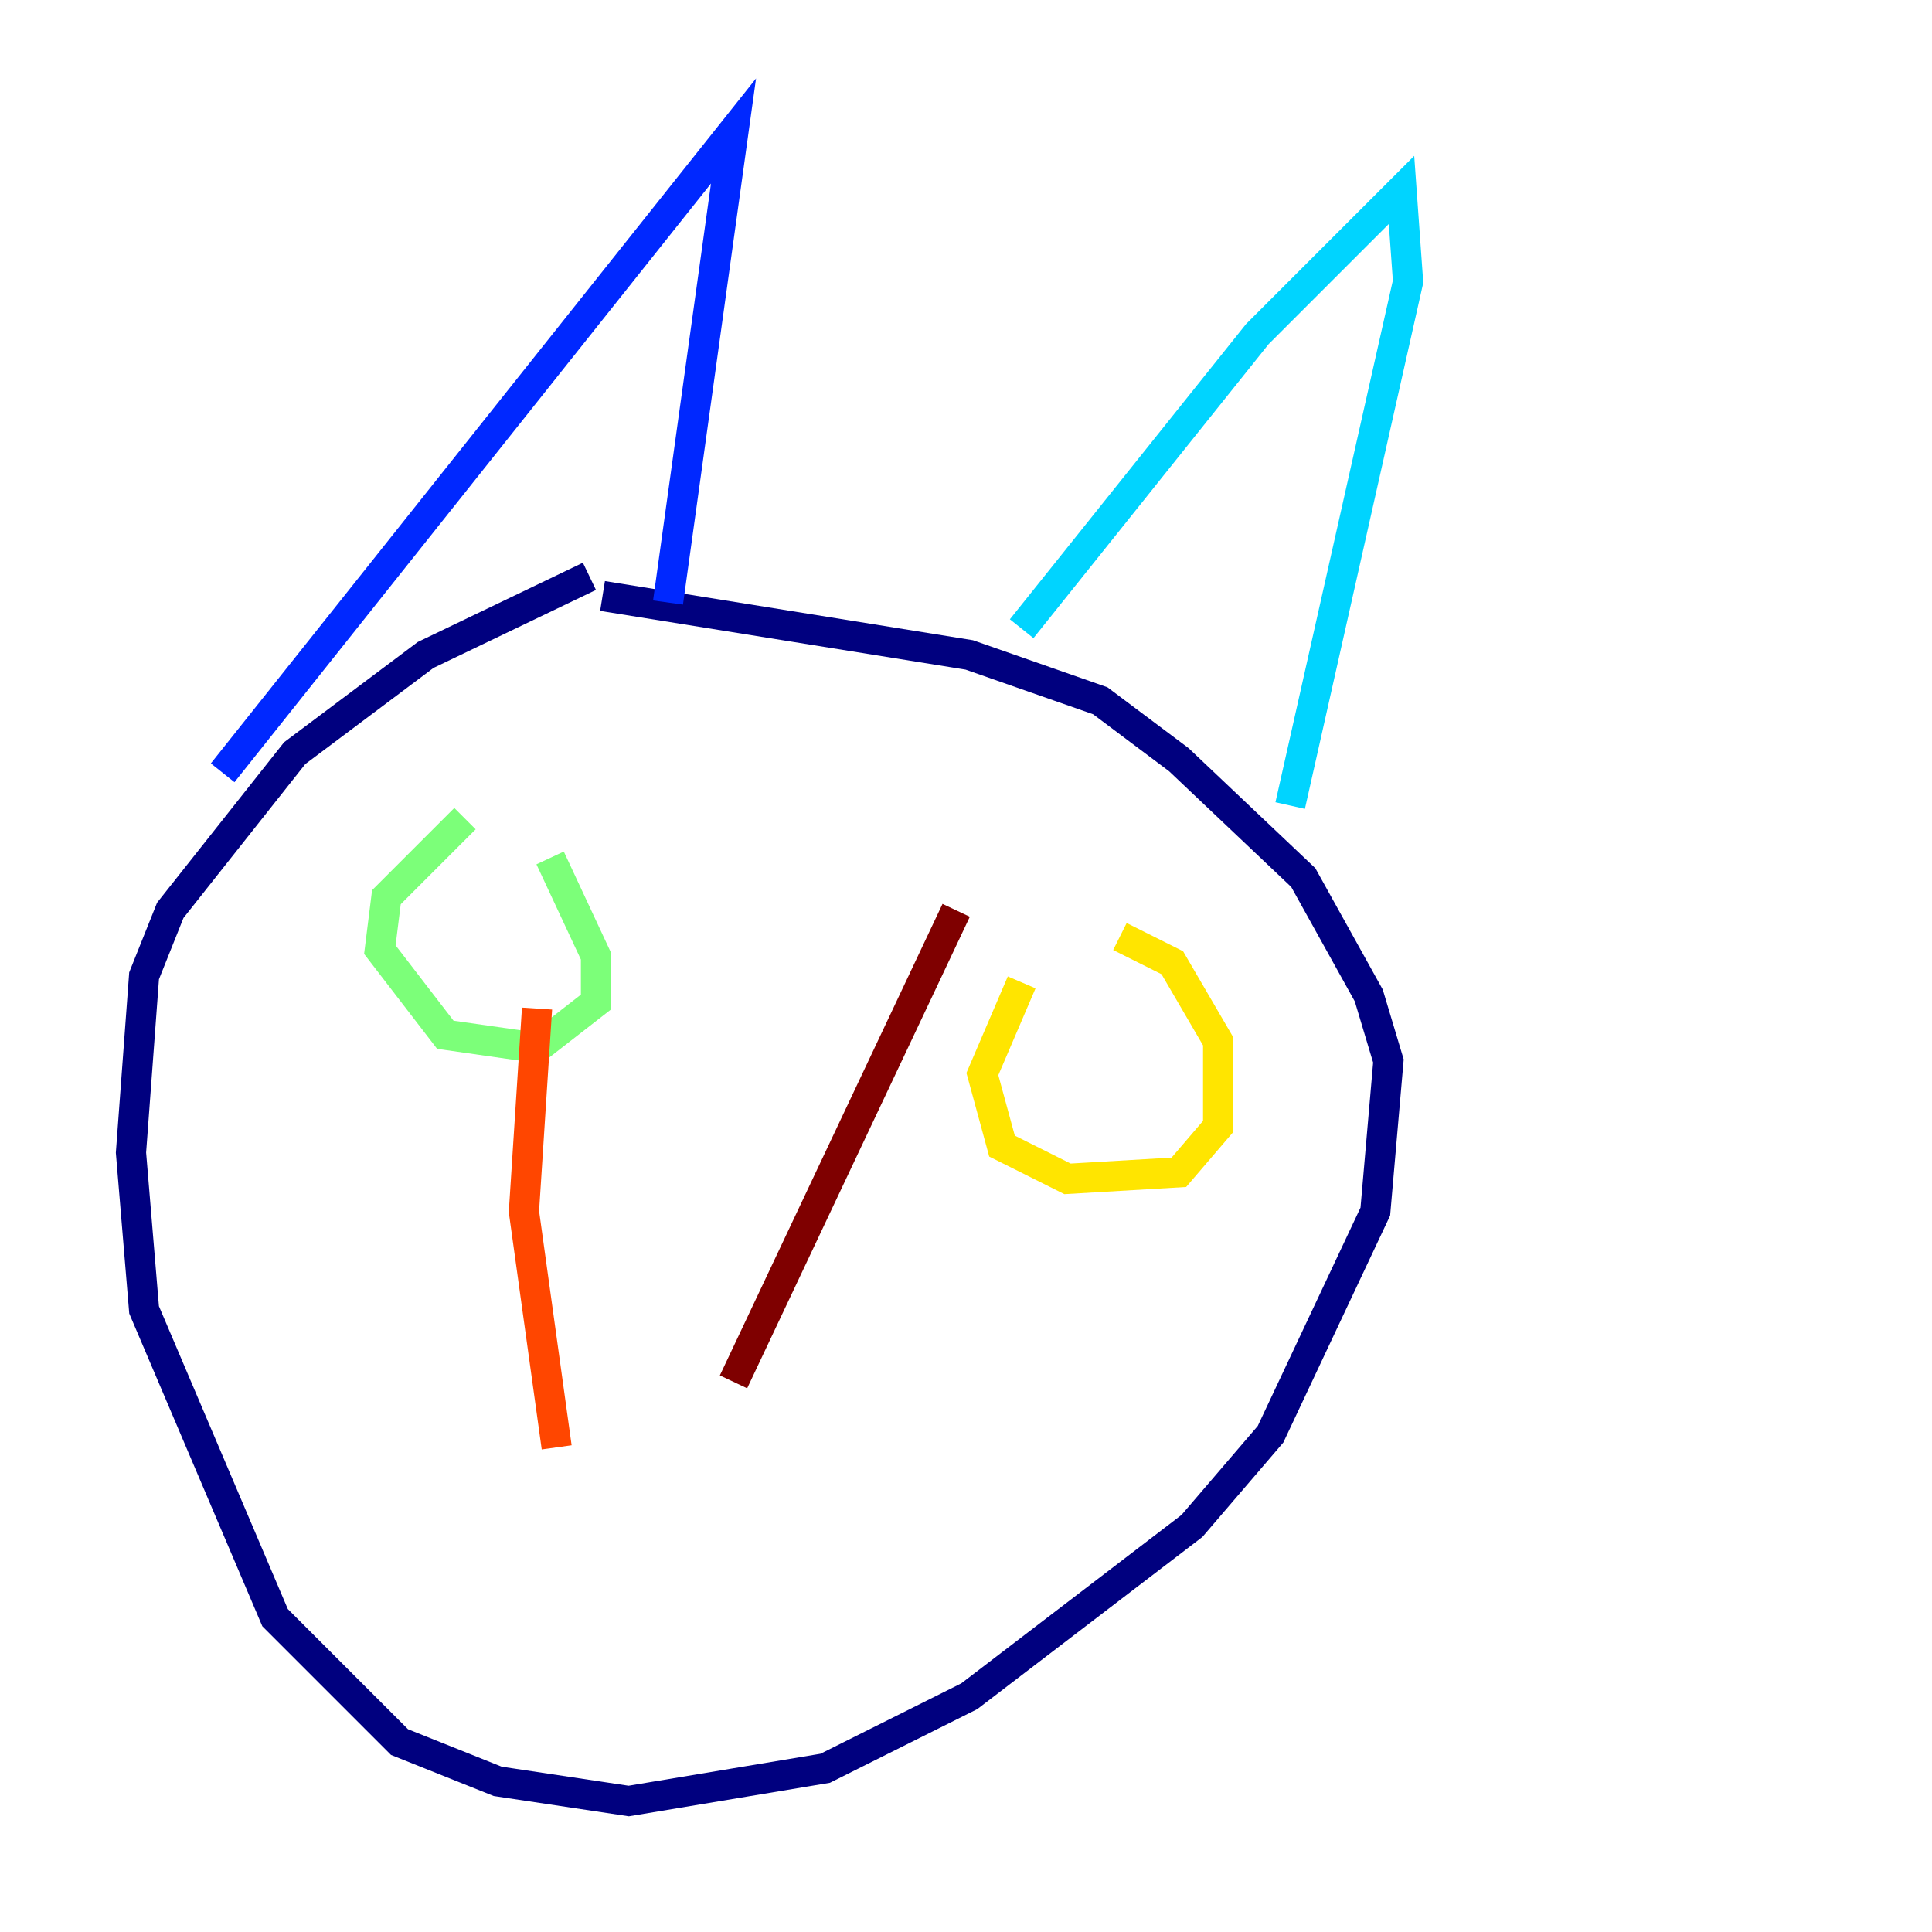 <?xml version="1.0" encoding="utf-8" ?>
<svg baseProfile="tiny" height="128" version="1.2" viewBox="0,0,128,128" width="128" xmlns="http://www.w3.org/2000/svg" xmlns:ev="http://www.w3.org/2001/xml-events" xmlns:xlink="http://www.w3.org/1999/xlink"><defs /><polyline fill="none" points="39.051,38.183 28.203,43.39 19.525,49.898 11.281,60.312 9.546,64.651 8.678,76.366 9.546,86.78 18.224,107.173 26.468,115.417 32.976,118.02 41.654,119.322 54.671,117.153 64.217,112.38 78.969,101.098 84.176,95.024 91.119,80.271 91.986,70.291 90.685,65.953 86.346,58.142 78.102,50.332 72.895,46.427 64.217,43.39 39.919,39.485" stroke="#00007f" stroke-width="2" /><polyline fill="none" points="14.752,51.2 48.597,8.678 44.258,39.919" stroke="#0028ff" stroke-width="2" /><polyline fill="none" points="67.688,41.654 83.308,22.129 92.854,12.583 93.288,18.658 85.478,53.37" stroke="#00d4ff" stroke-width="2" /><polyline fill="none" points="30.807,54.237 25.6,59.444 25.166,62.915 29.505,68.556 35.58,69.424 39.485,66.386 39.485,63.349 36.447,56.841" stroke="#7cff79" stroke-width="2" /><polyline fill="none" points="67.688,65.085 65.085,71.159 66.386,75.932 70.725,78.102 78.102,77.668 80.705,74.63 80.705,68.99 77.668,63.783 74.197,62.047" stroke="#ffe500" stroke-width="2" /><polyline fill="none" points="35.58,66.82 34.712,80.271 36.881,95.891" stroke="#ff4600" stroke-width="2" /><polyline fill="none" points="63.349,60.312 48.597,91.552" stroke="#7f0000" stroke-width="2" /></svg>